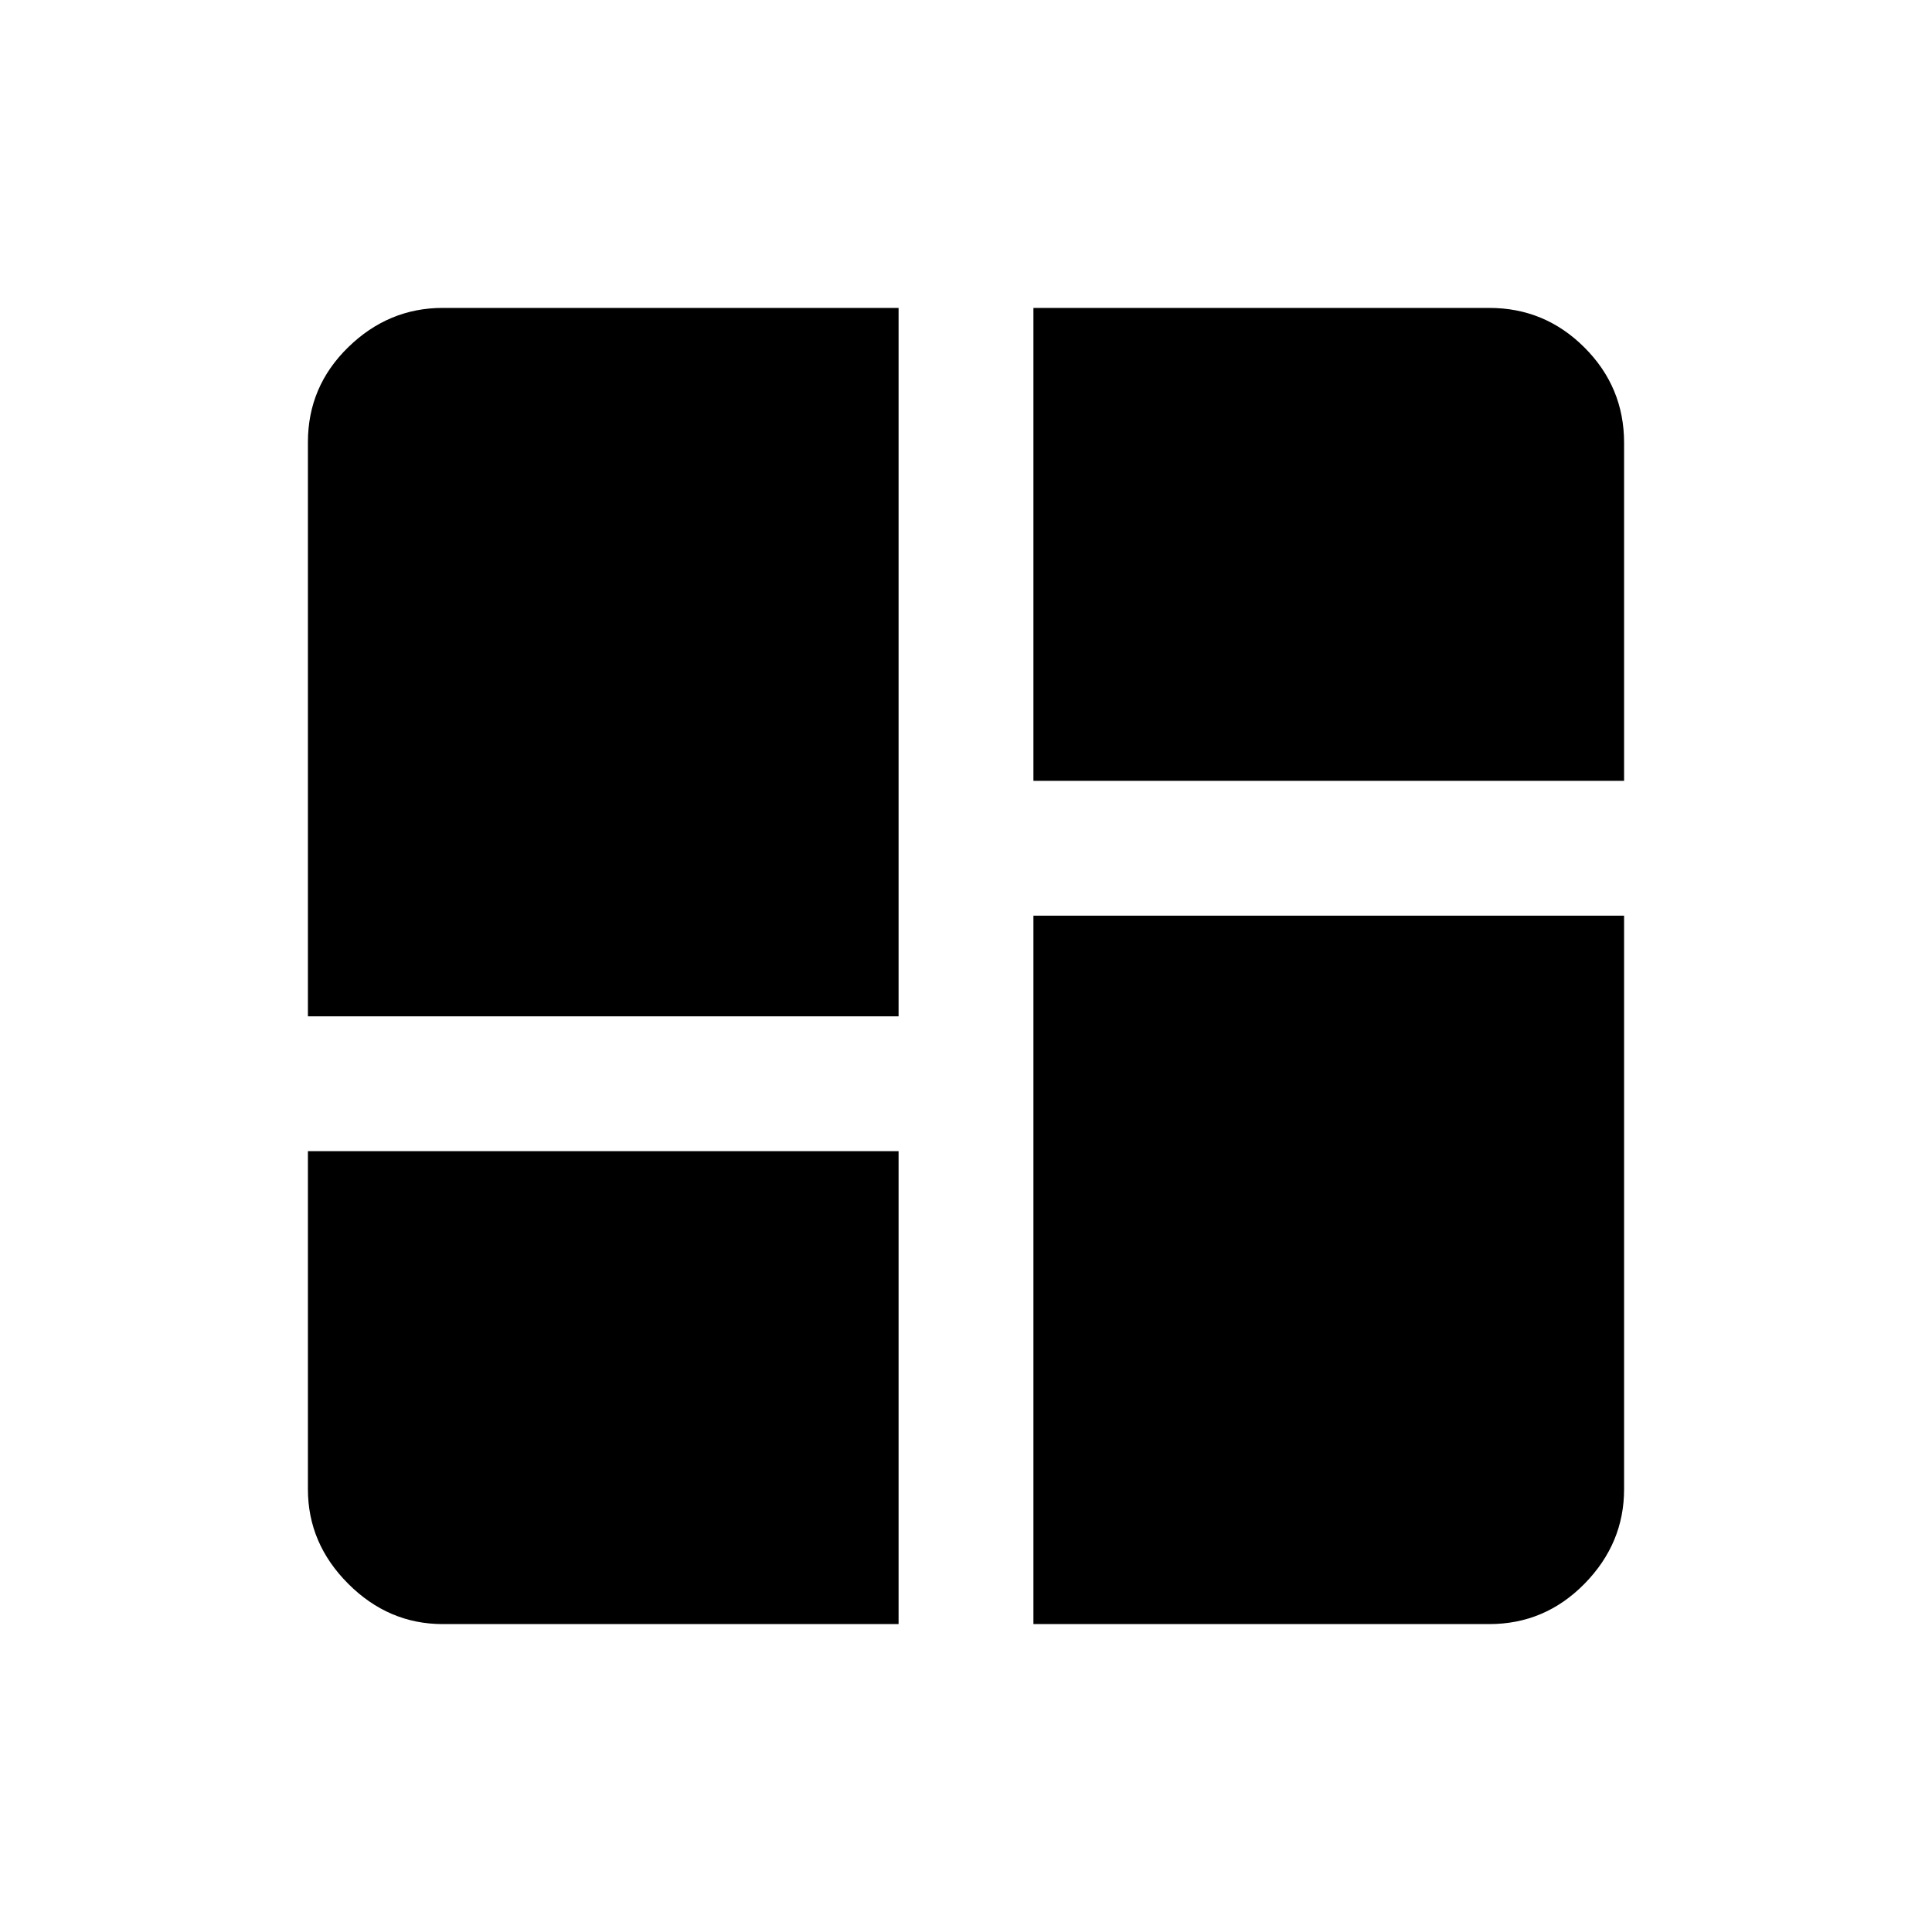 <svg xmlns="http://www.w3.org/2000/svg" height="20" viewBox="0 -960 960 960" width="20"><path d="M153-455v-285.27q0-27.67 20.03-47.2T220-807h226.5v352H153Zm360.5-352H740q27.64 0 47.32 19.68T807-740v168H513.5v-235Zm0 654v-352H807v285q0 26.94-19.68 46.97Q767.64-153 740-153H513.5ZM153-388h293.5v235H220q-26.94 0-46.97-20.03Q153-193.06 153-220v-168Z"/></svg>